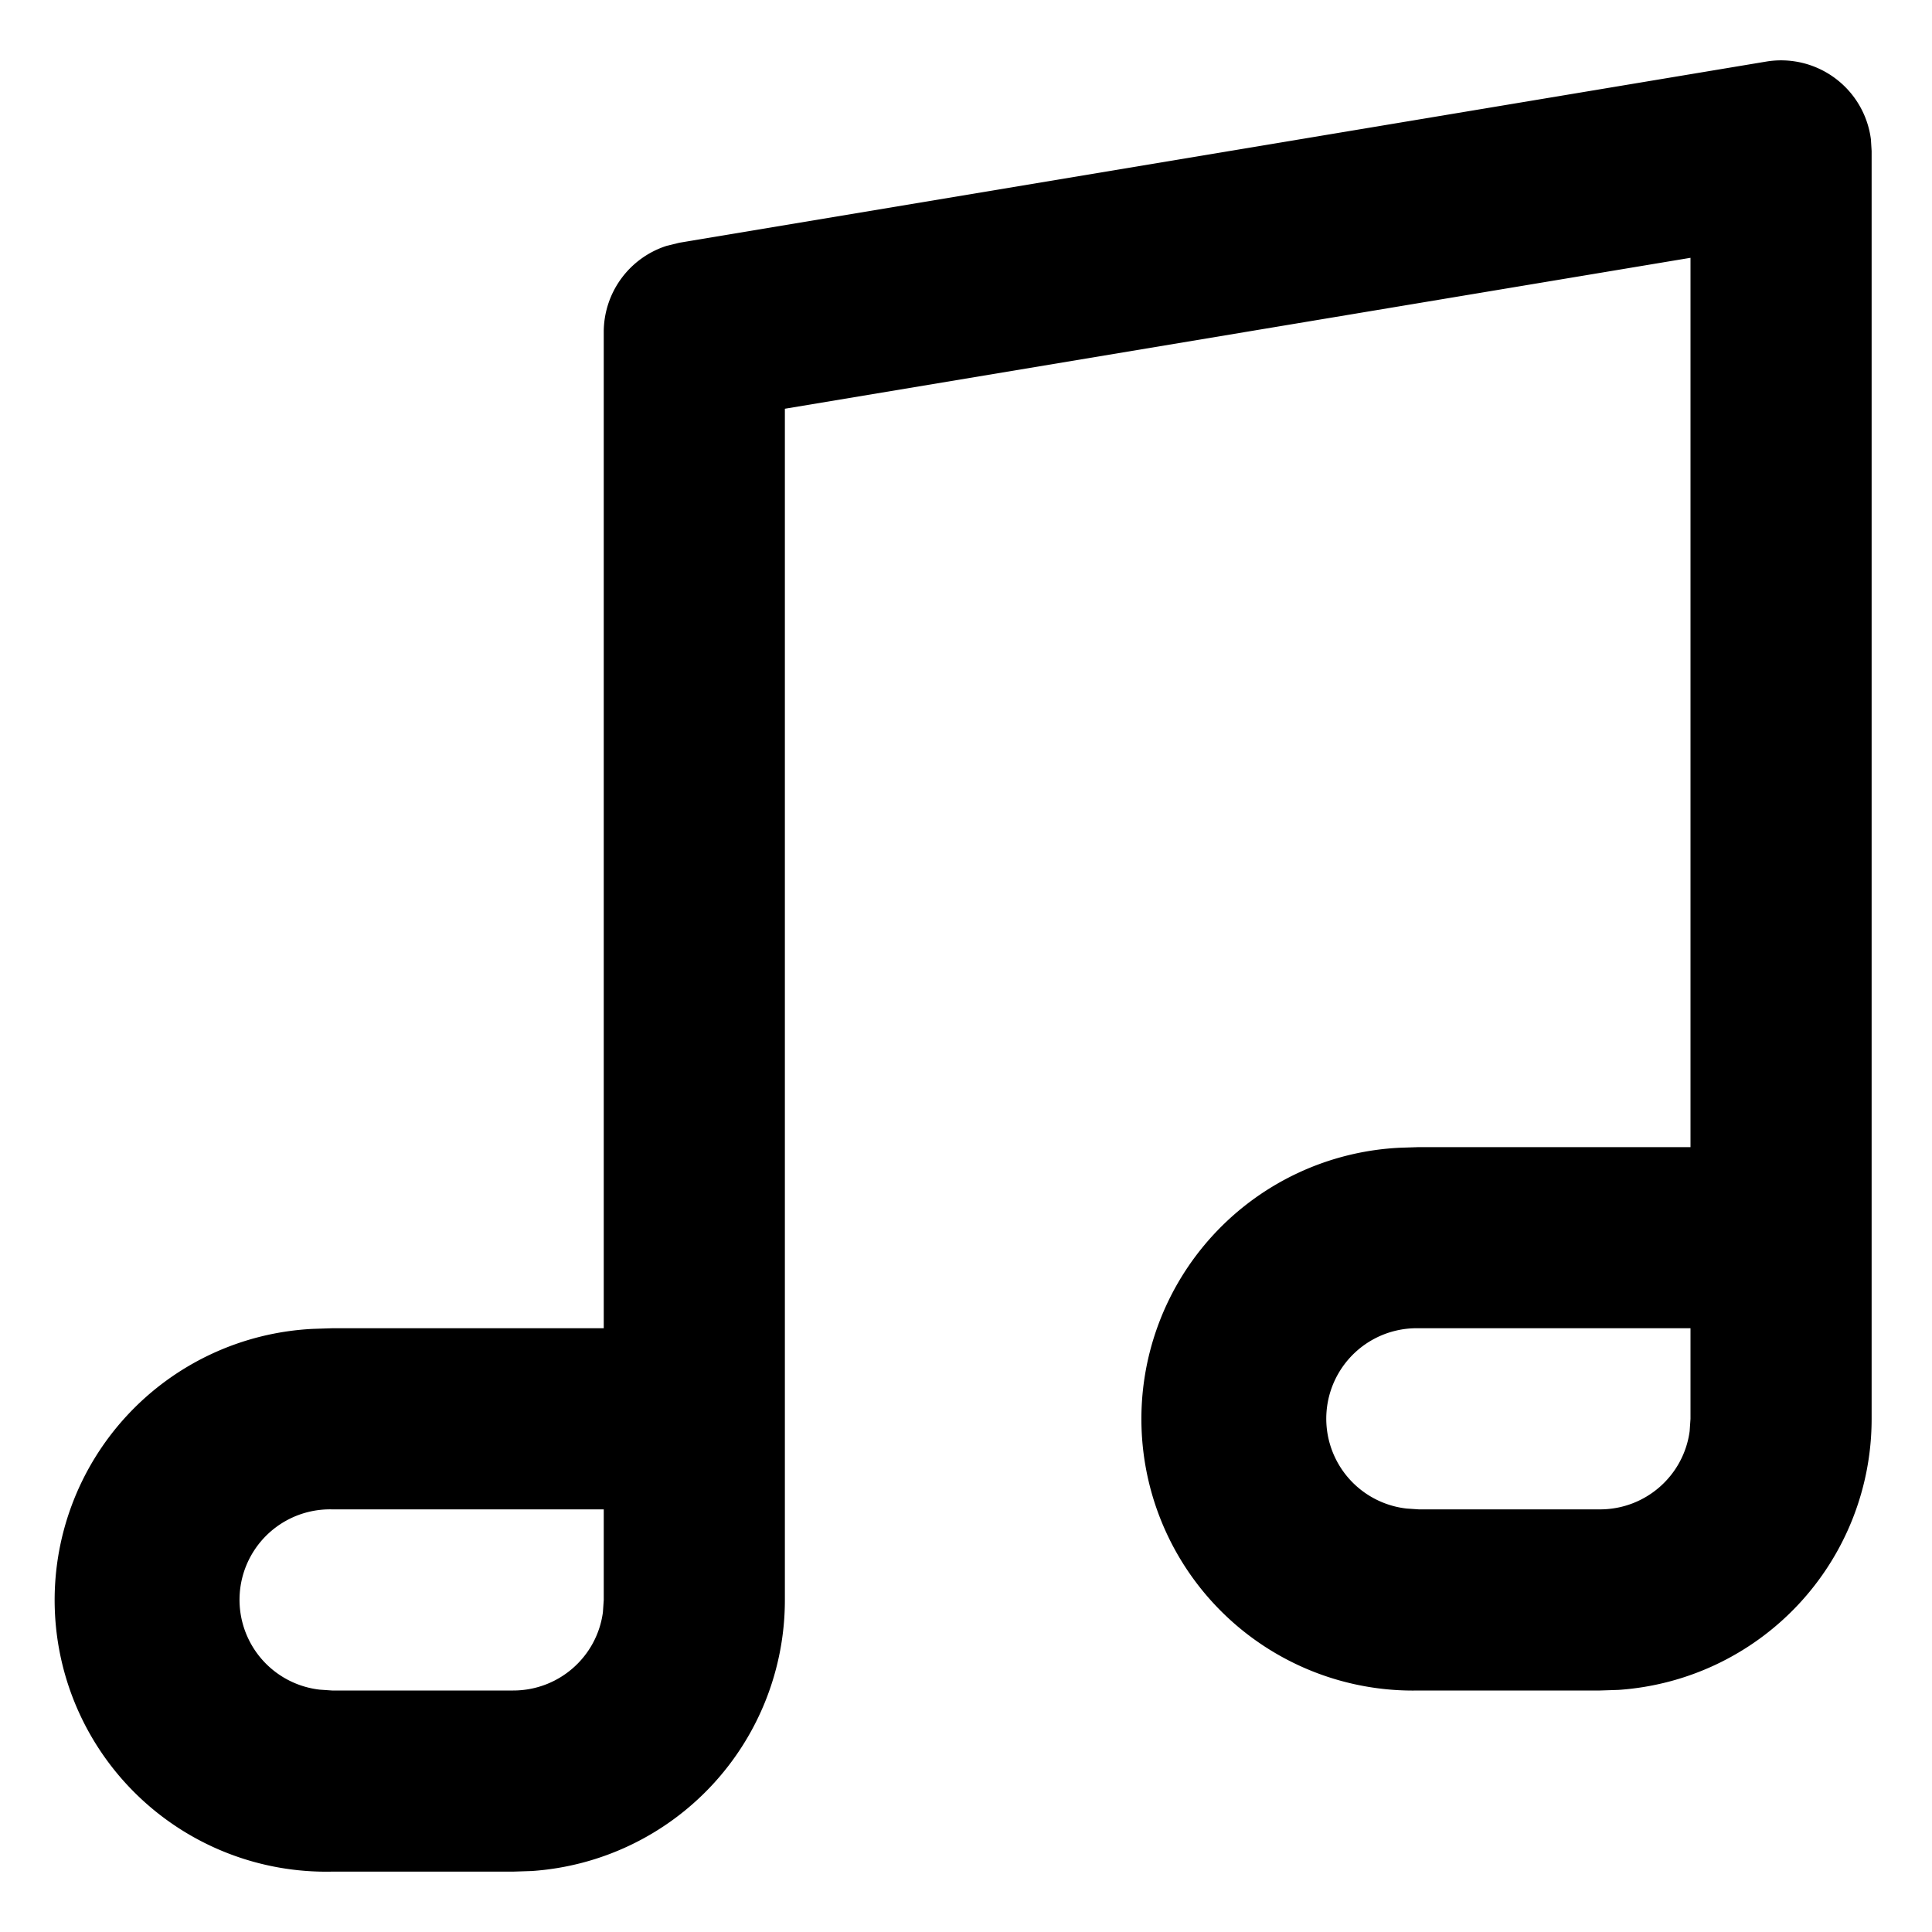 <svg id="audios-image-active-1" width="16" height="16" viewBox="0 0 16 16" xmlns="http://www.w3.org/2000/svg">
    <path d="M15.5 11.75a2.249 2.249 0 0 1-2.096 2.245L13.25 14h-1.5a2.249 2.249 0 0 1-.154-4.495l.154-.005H14V2.135l-7.5 1.25v9.865a2.249 2.249 0 0 1-2.096 2.245l-.154.005h-1.5a2.249 2.249 0 0 1-.154-4.495L2.75 11H5V2.75a.75.75 0 0 1 .521-.714l.106-.026 9-1.5a.75.75 0 0 1 .867.643l.006.097v10.5zM5 12.5H2.75a.749.749 0 0 0-.102 1.493L2.75 14h1.5c.38 0 .694-.281.743-.648L5 13.25v-.75zm9-1.5h-2.25a.749.749 0 0 0-.102 1.493l.102.007h1.5c.38 0 .694-.281.743-.648L14 11.75V11z" fill="currentColor" fill-rule="nonzero"/>
</svg>
